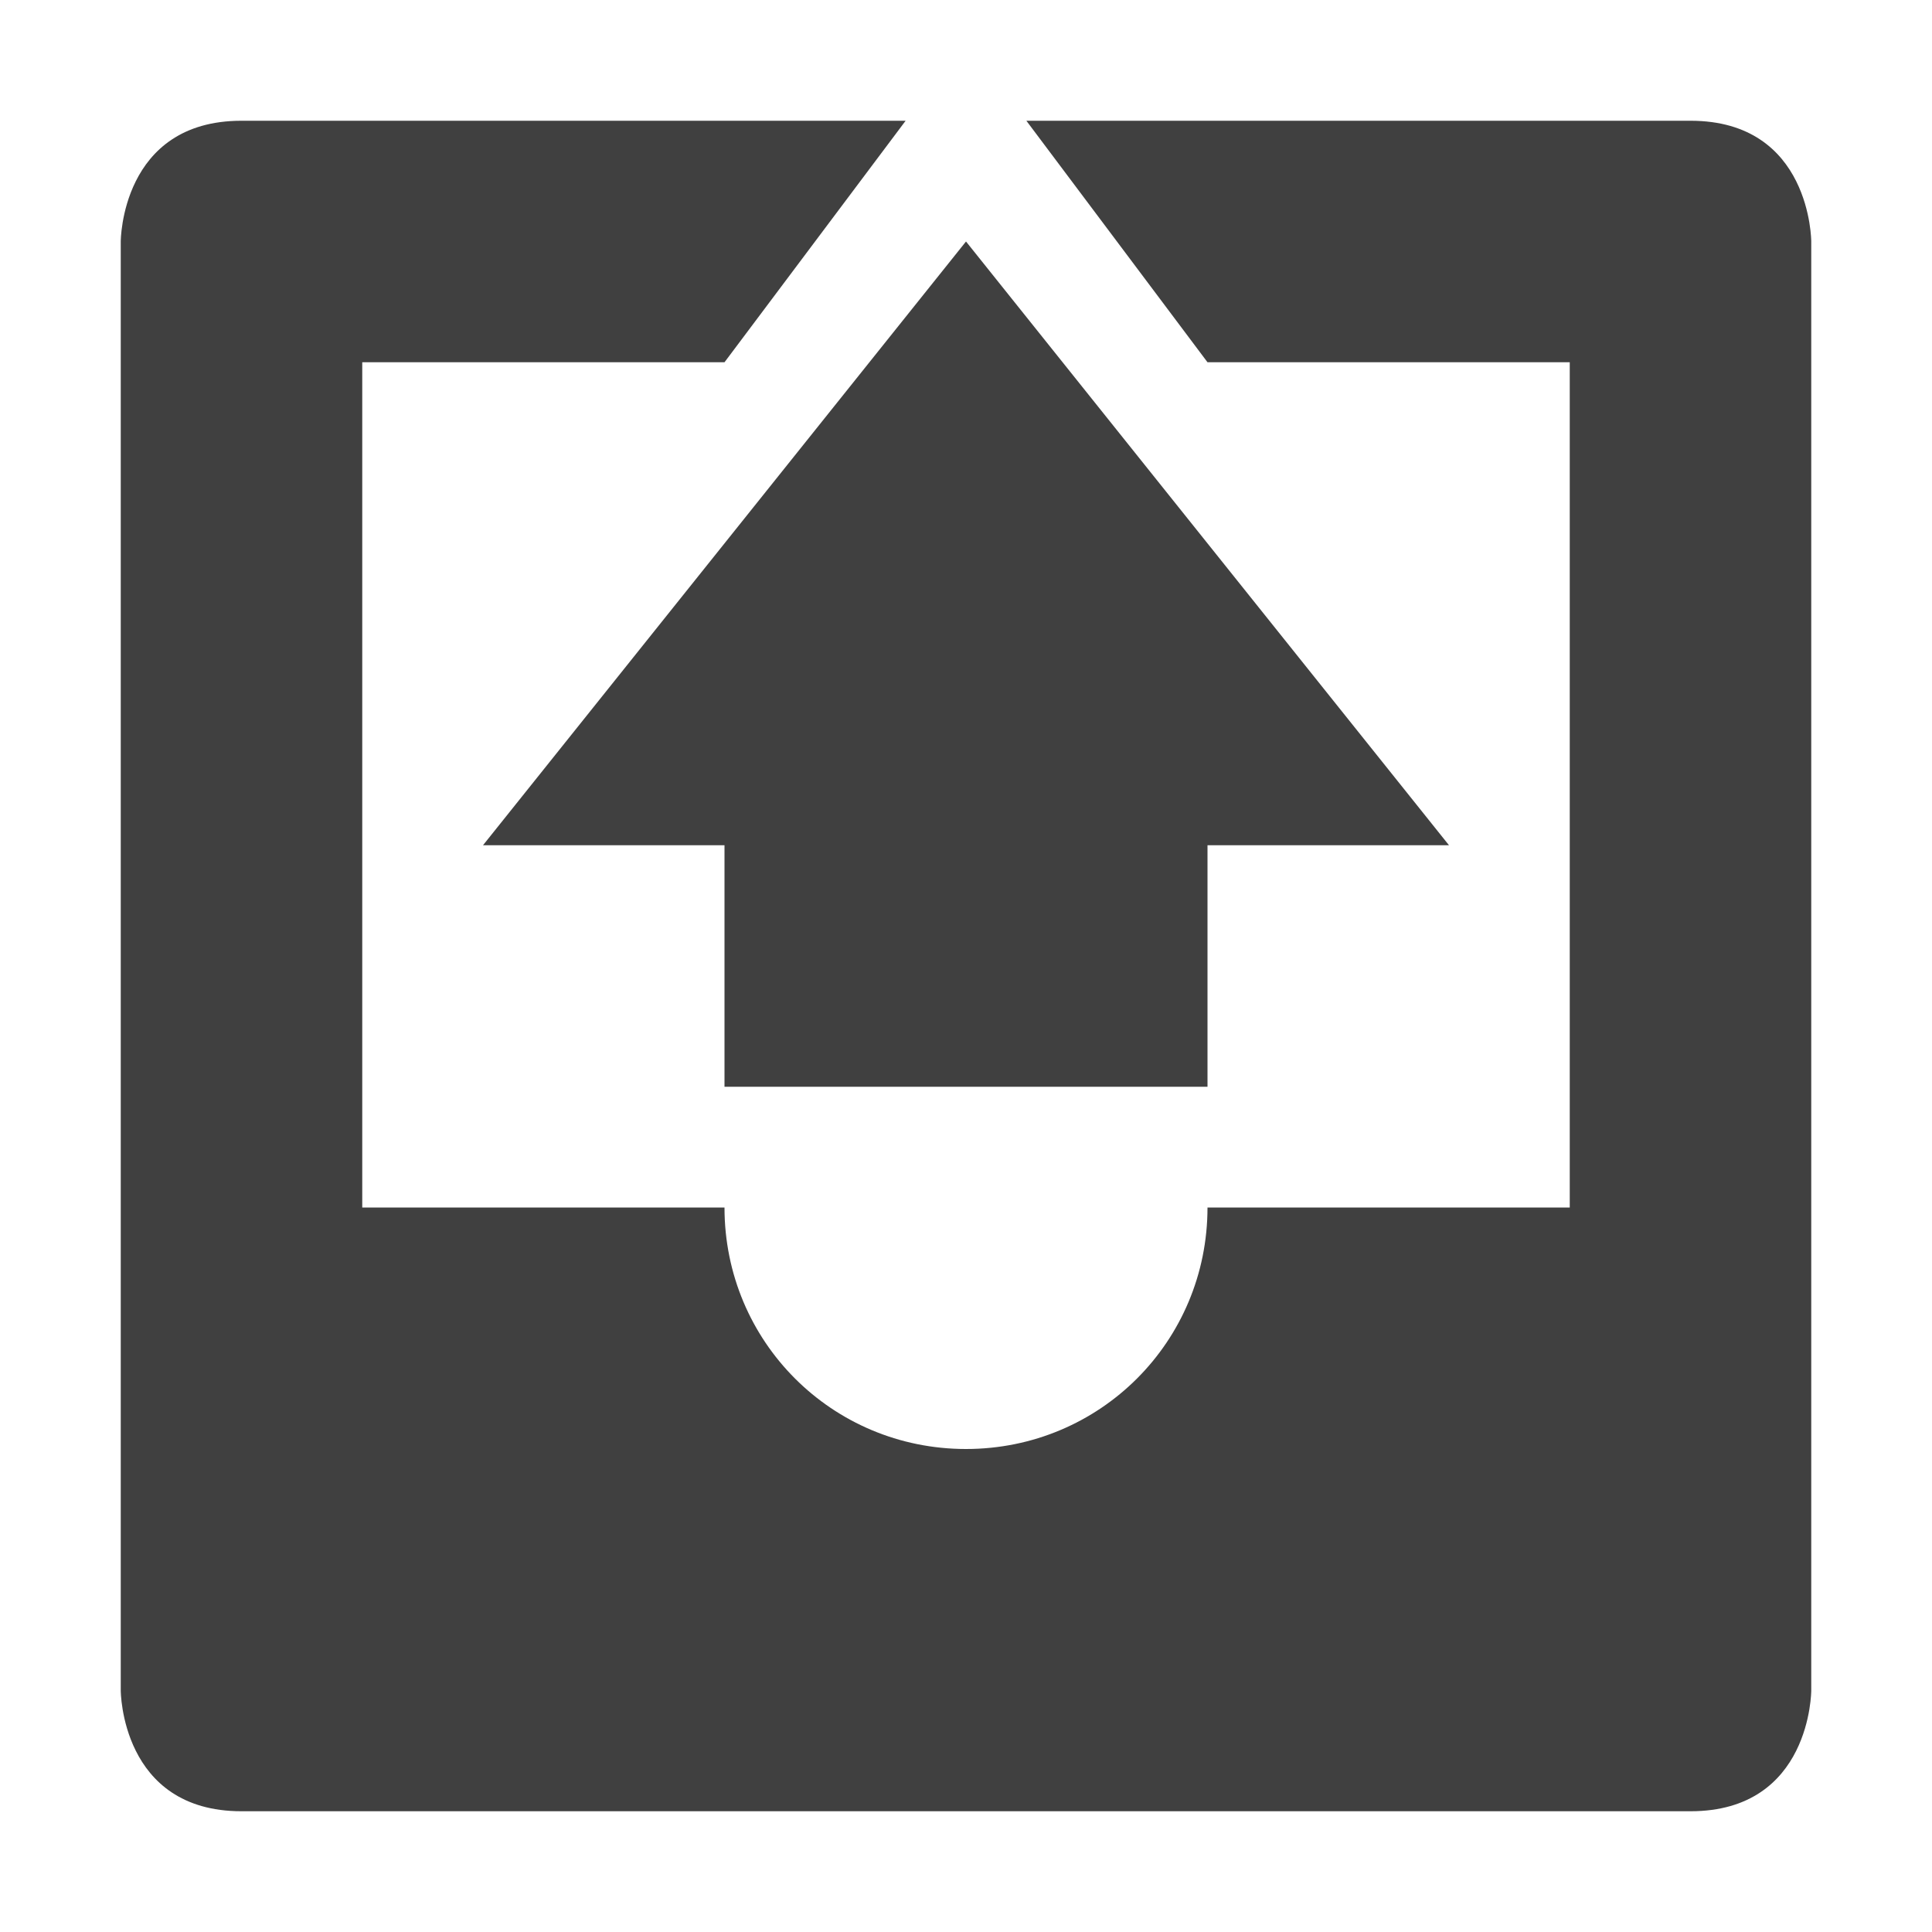 <svg xmlns="http://www.w3.org/2000/svg" width="16" height="16" version="1.1">
 <path style="fill:#404040" d="M 2,1 C 1,1 1,2 1,2 V 14 C 1,14 1,15 2,15 H 14 C 15,15 15,14 15,14 V 2 C 15,2 15,1 14,1 H 8.5 L 10,3 H 13 V 10 H 10 C 10,11.11 9.11,12 8,12 6.89,12 6,11.11 6,10 H 3 V 3 H 6 L 7.5,1 Z"/>
 <path style="fill:#404040" d="M 6,9 V 7 H 4 L 8,2 12,7 H 10 V 9 Z"/>
</svg>
